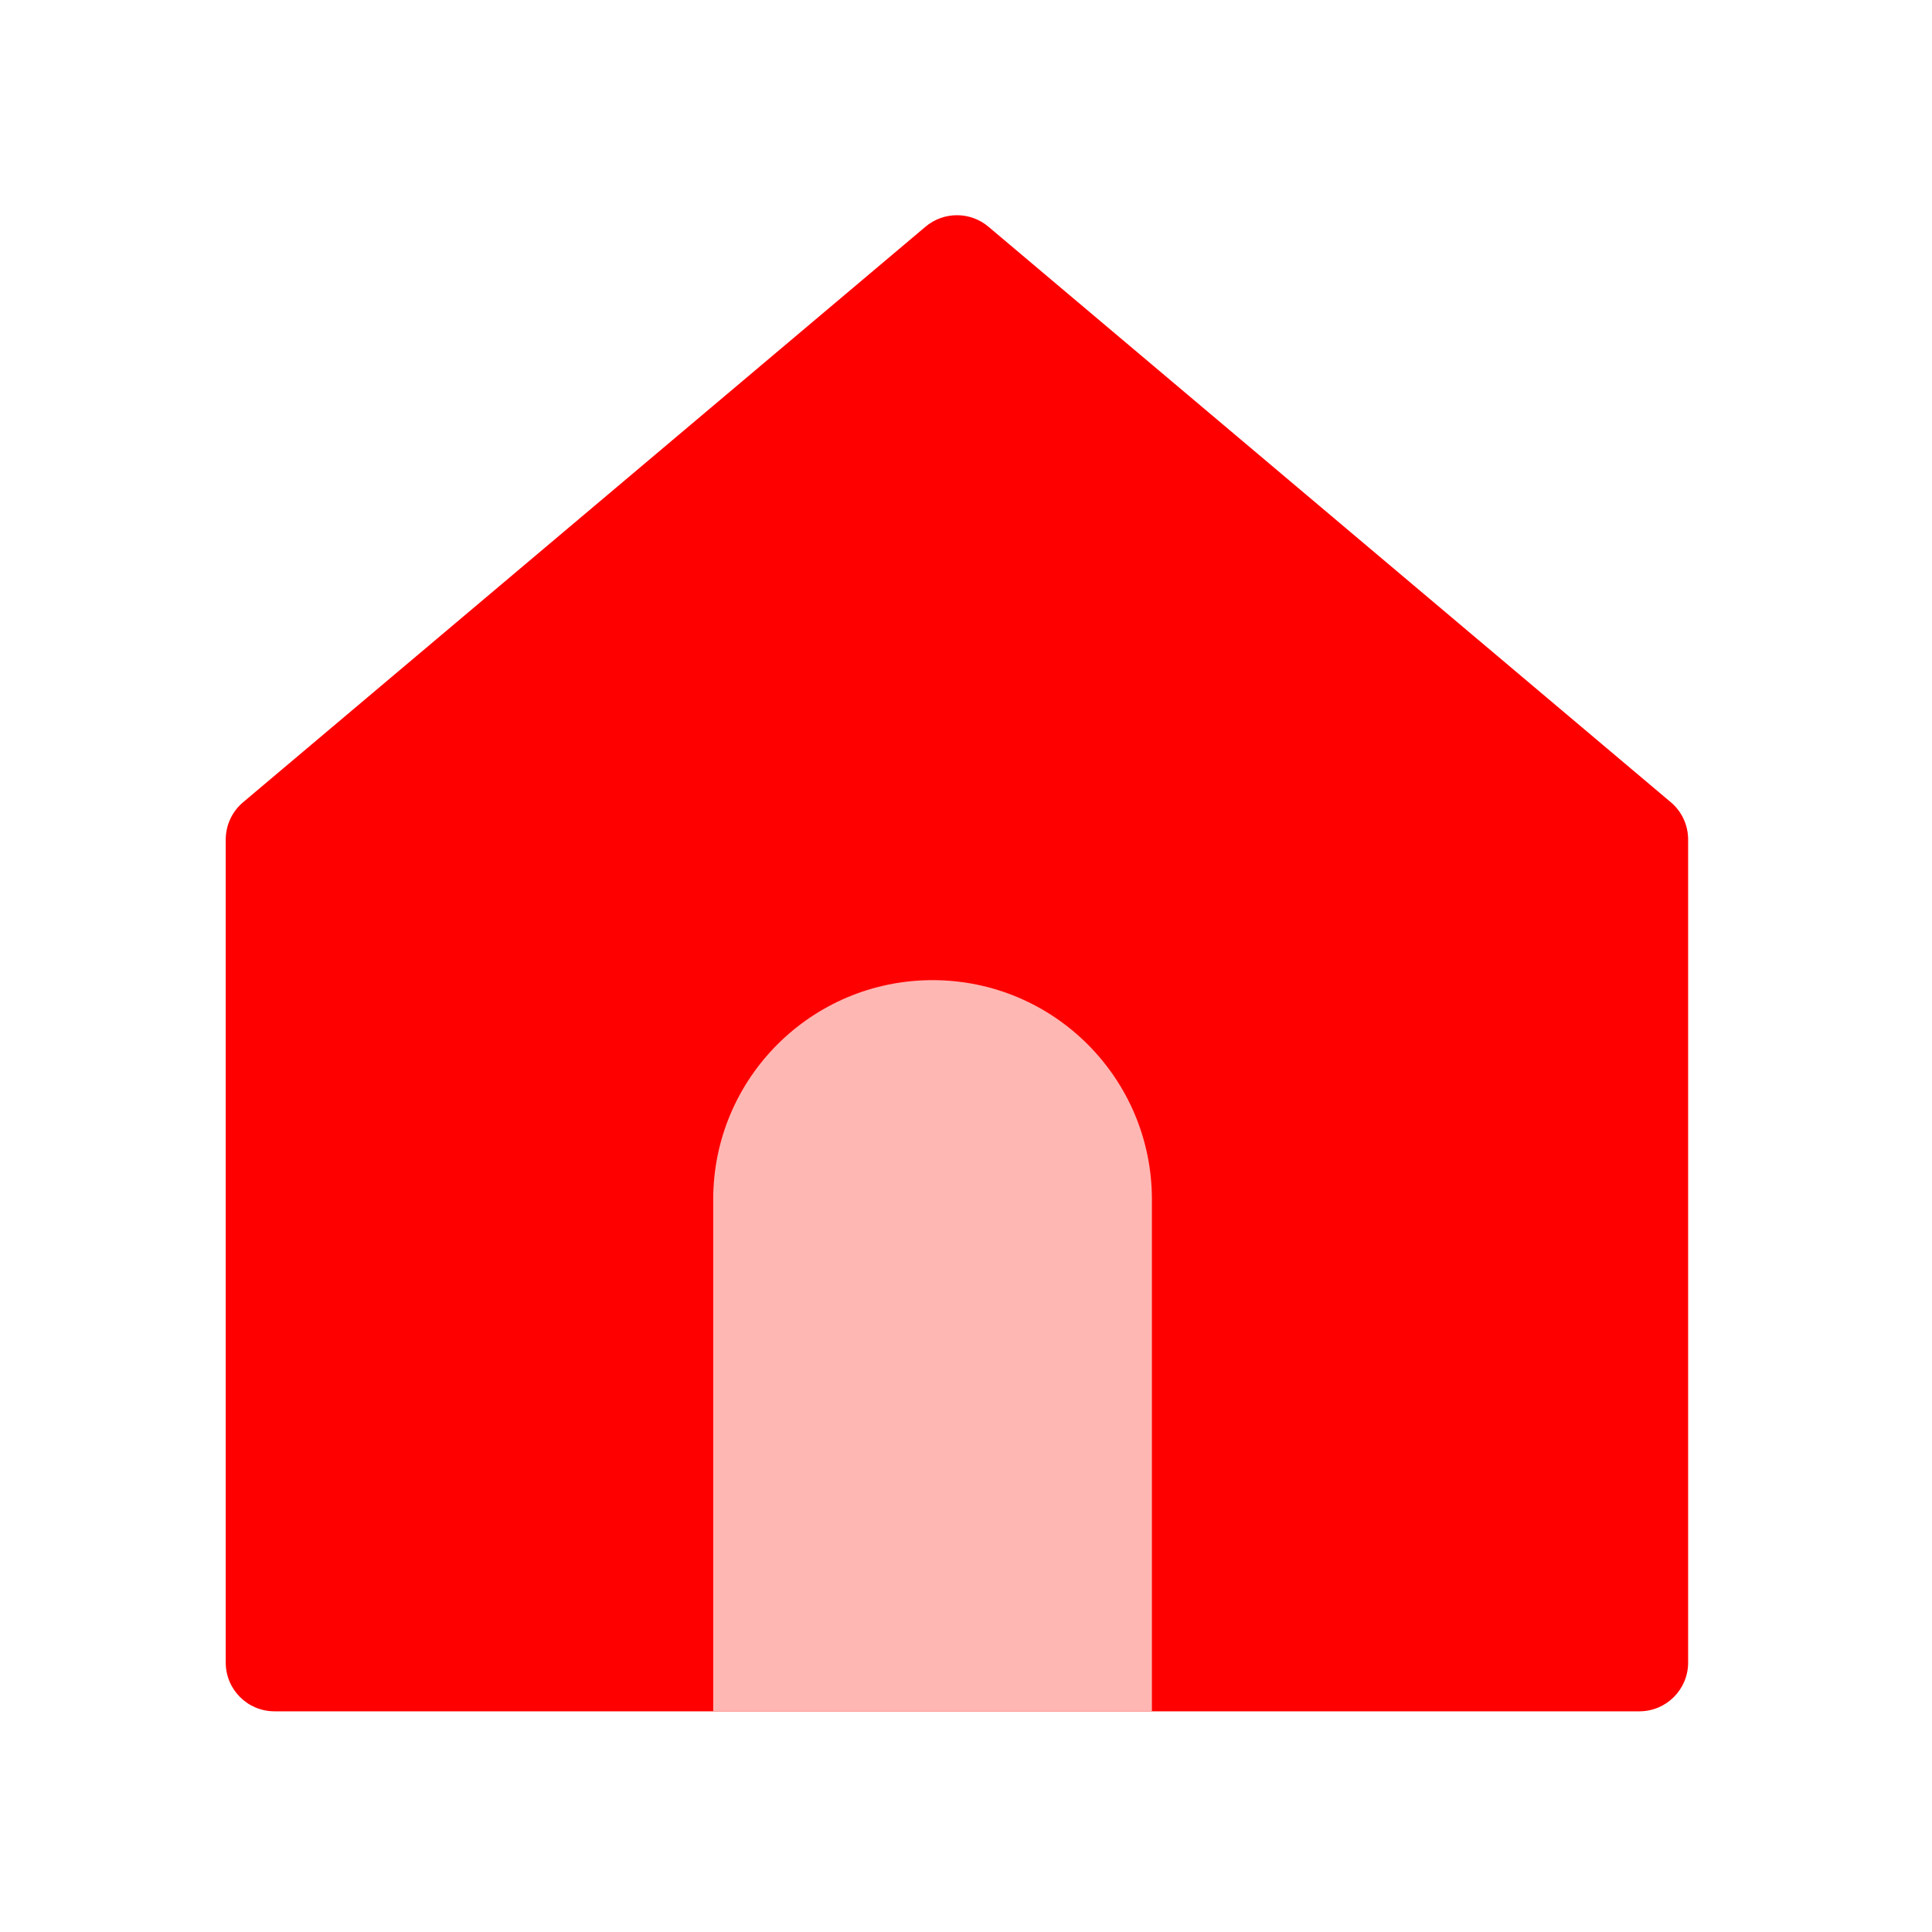 <svg width="31" height="31" viewBox="0 0 31 31" fill="none" xmlns="http://www.w3.org/2000/svg">
<path d="M14.851 3.637L3.9 12.873C3.724 13.021 3.622 13.24 3.622 13.471V26.677C3.622 27.109 3.972 27.459 4.404 27.459H26.305C26.737 27.459 27.087 27.109 27.087 26.677V13.471C27.087 13.24 26.986 13.021 26.81 12.873L15.859 3.637C15.568 3.392 15.142 3.392 14.851 3.637Z" fill="#FF0000"/>
<path d="M11.444 19.246C11.444 17.302 13.02 15.727 14.964 15.727C16.908 15.727 18.483 17.302 18.483 19.246V27.459H11.444V19.246Z" fill="#FFB7B3"/>
</svg>
